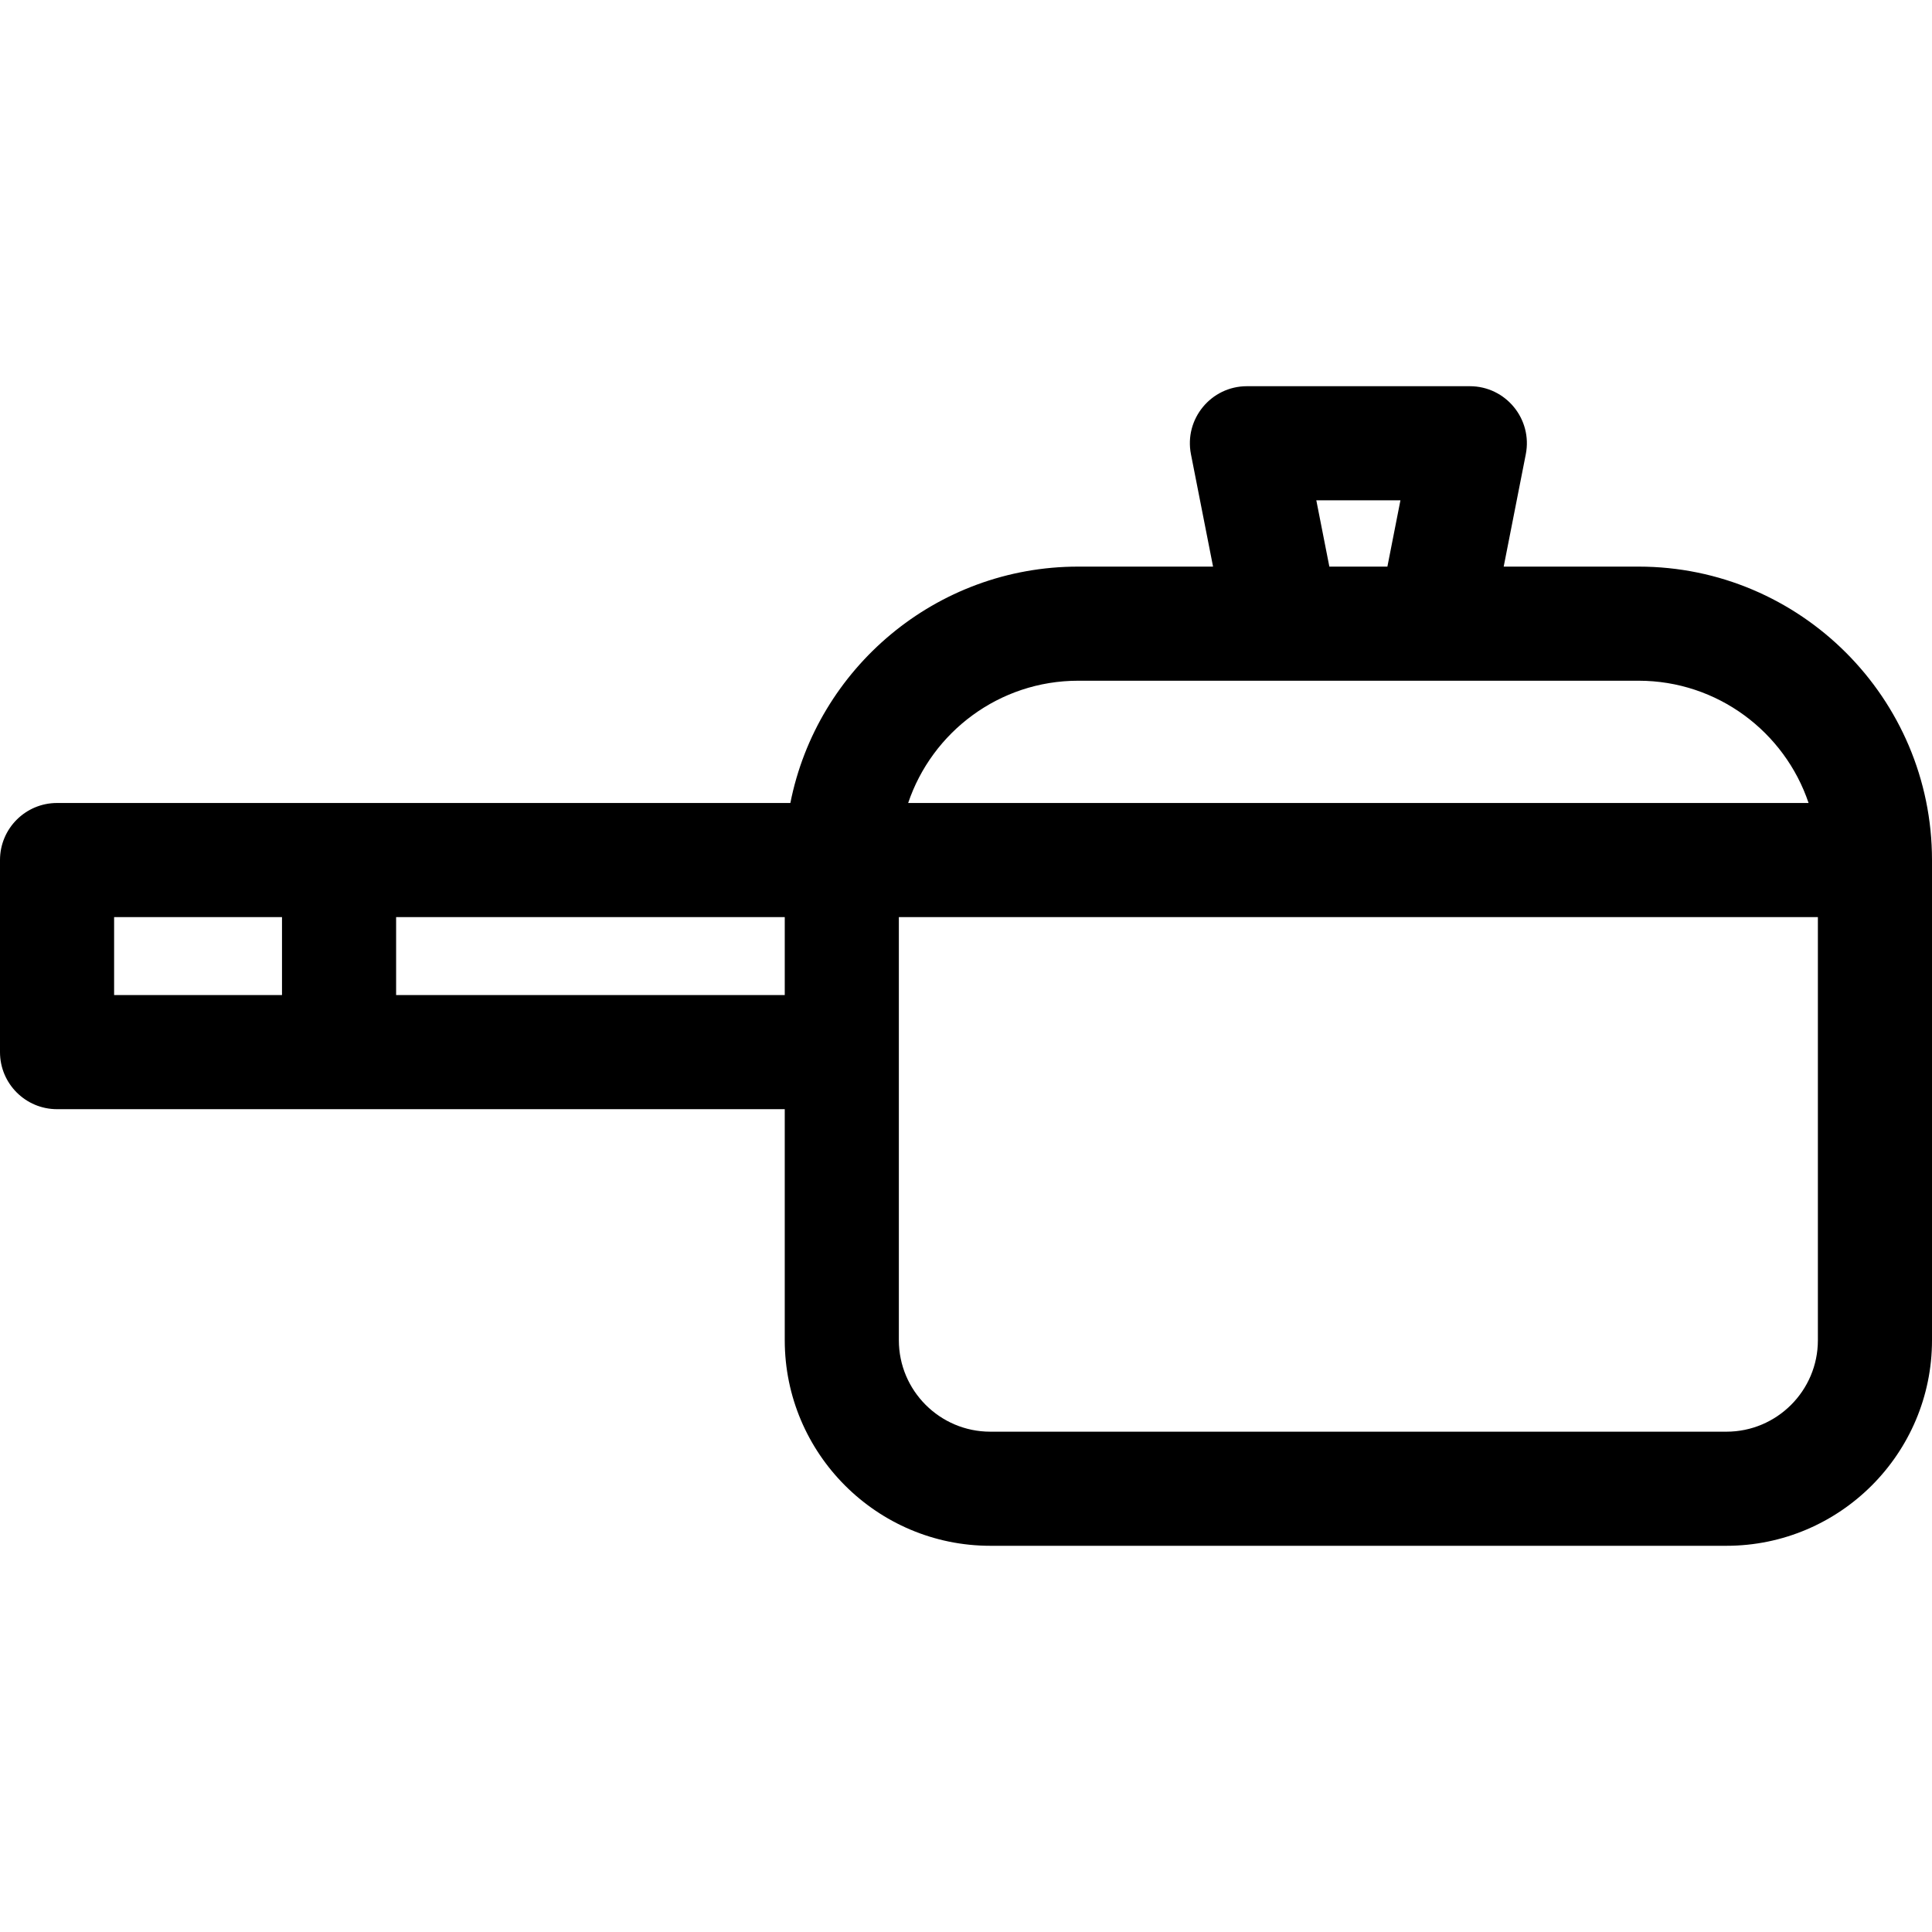 <?xml version="1.0" encoding="iso-8859-1"?>
<!-- Generator: Adobe Illustrator 19.0.0, SVG Export Plug-In . SVG Version: 6.00 Build 0)  -->
<svg version="1.1" id="Capa_1" xmlns="http://www.w3.org/2000/svg" xmlns:xlink="http://www.w3.org/1999/xlink" x="0px" y="0px"
	 viewBox="0 0 512 512"  xml:space="preserve">
<g>
	<g>
		<path d="M434.237,150.158h-35.743l5.857-29.771c1.838-9.337-5.321-18.038-14.836-18.038h-59.062
			c-9.517,0-16.673,8.703-14.836,18.038l5.857,29.771H285.73c-37.706,0-69.217,26.978-76.275,62.643c-9.314,0-175.593,0-194.335,0
			C6.77,212.8,0,219.57,0,227.92v50.904c0,8.35,6.77,15.12,15.12,15.12c39.321,0,178.562,0,192.847,0v61.231
			c0,30.038,24.437,54.475,54.475,54.475h195.083c30.038,0,54.475-24.437,54.475-54.475V227.92
			C512,185.042,477.116,150.158,434.237,150.158z M74.734,263.705H30.24v-20.664h44.493V263.705z M207.968,263.705H104.974v-20.664
			h102.994V263.705z M371.13,132.589l-3.456,17.569h-15.381l-3.456-17.569H371.13z M285.73,180.398c77.588,0,78.647,0,148.507,0
			c20.919,0,38.726,13.589,45.057,32.402h-238.62C247.005,193.988,264.811,180.398,285.73,180.398z M457.525,379.411H262.442
			c-13.363,0-24.235-10.871-24.235-24.235c0-12.283,0-100.823,0-112.136h243.551v112.136h0.001
			C481.76,368.54,470.888,379.411,457.525,379.411z"/>
	</g>
</g>
<g>
</g>
<g>
</g>
<g>
</g>
<g>
</g>
<g>
</g>
<g>
</g>
<g>
</g>
<g>
</g>
<g>
</g>
<g>
</g>
<g>
</g>
<g>
</g>
<g>
</g>
<g>
</g>
<g>
</g>
</svg>
